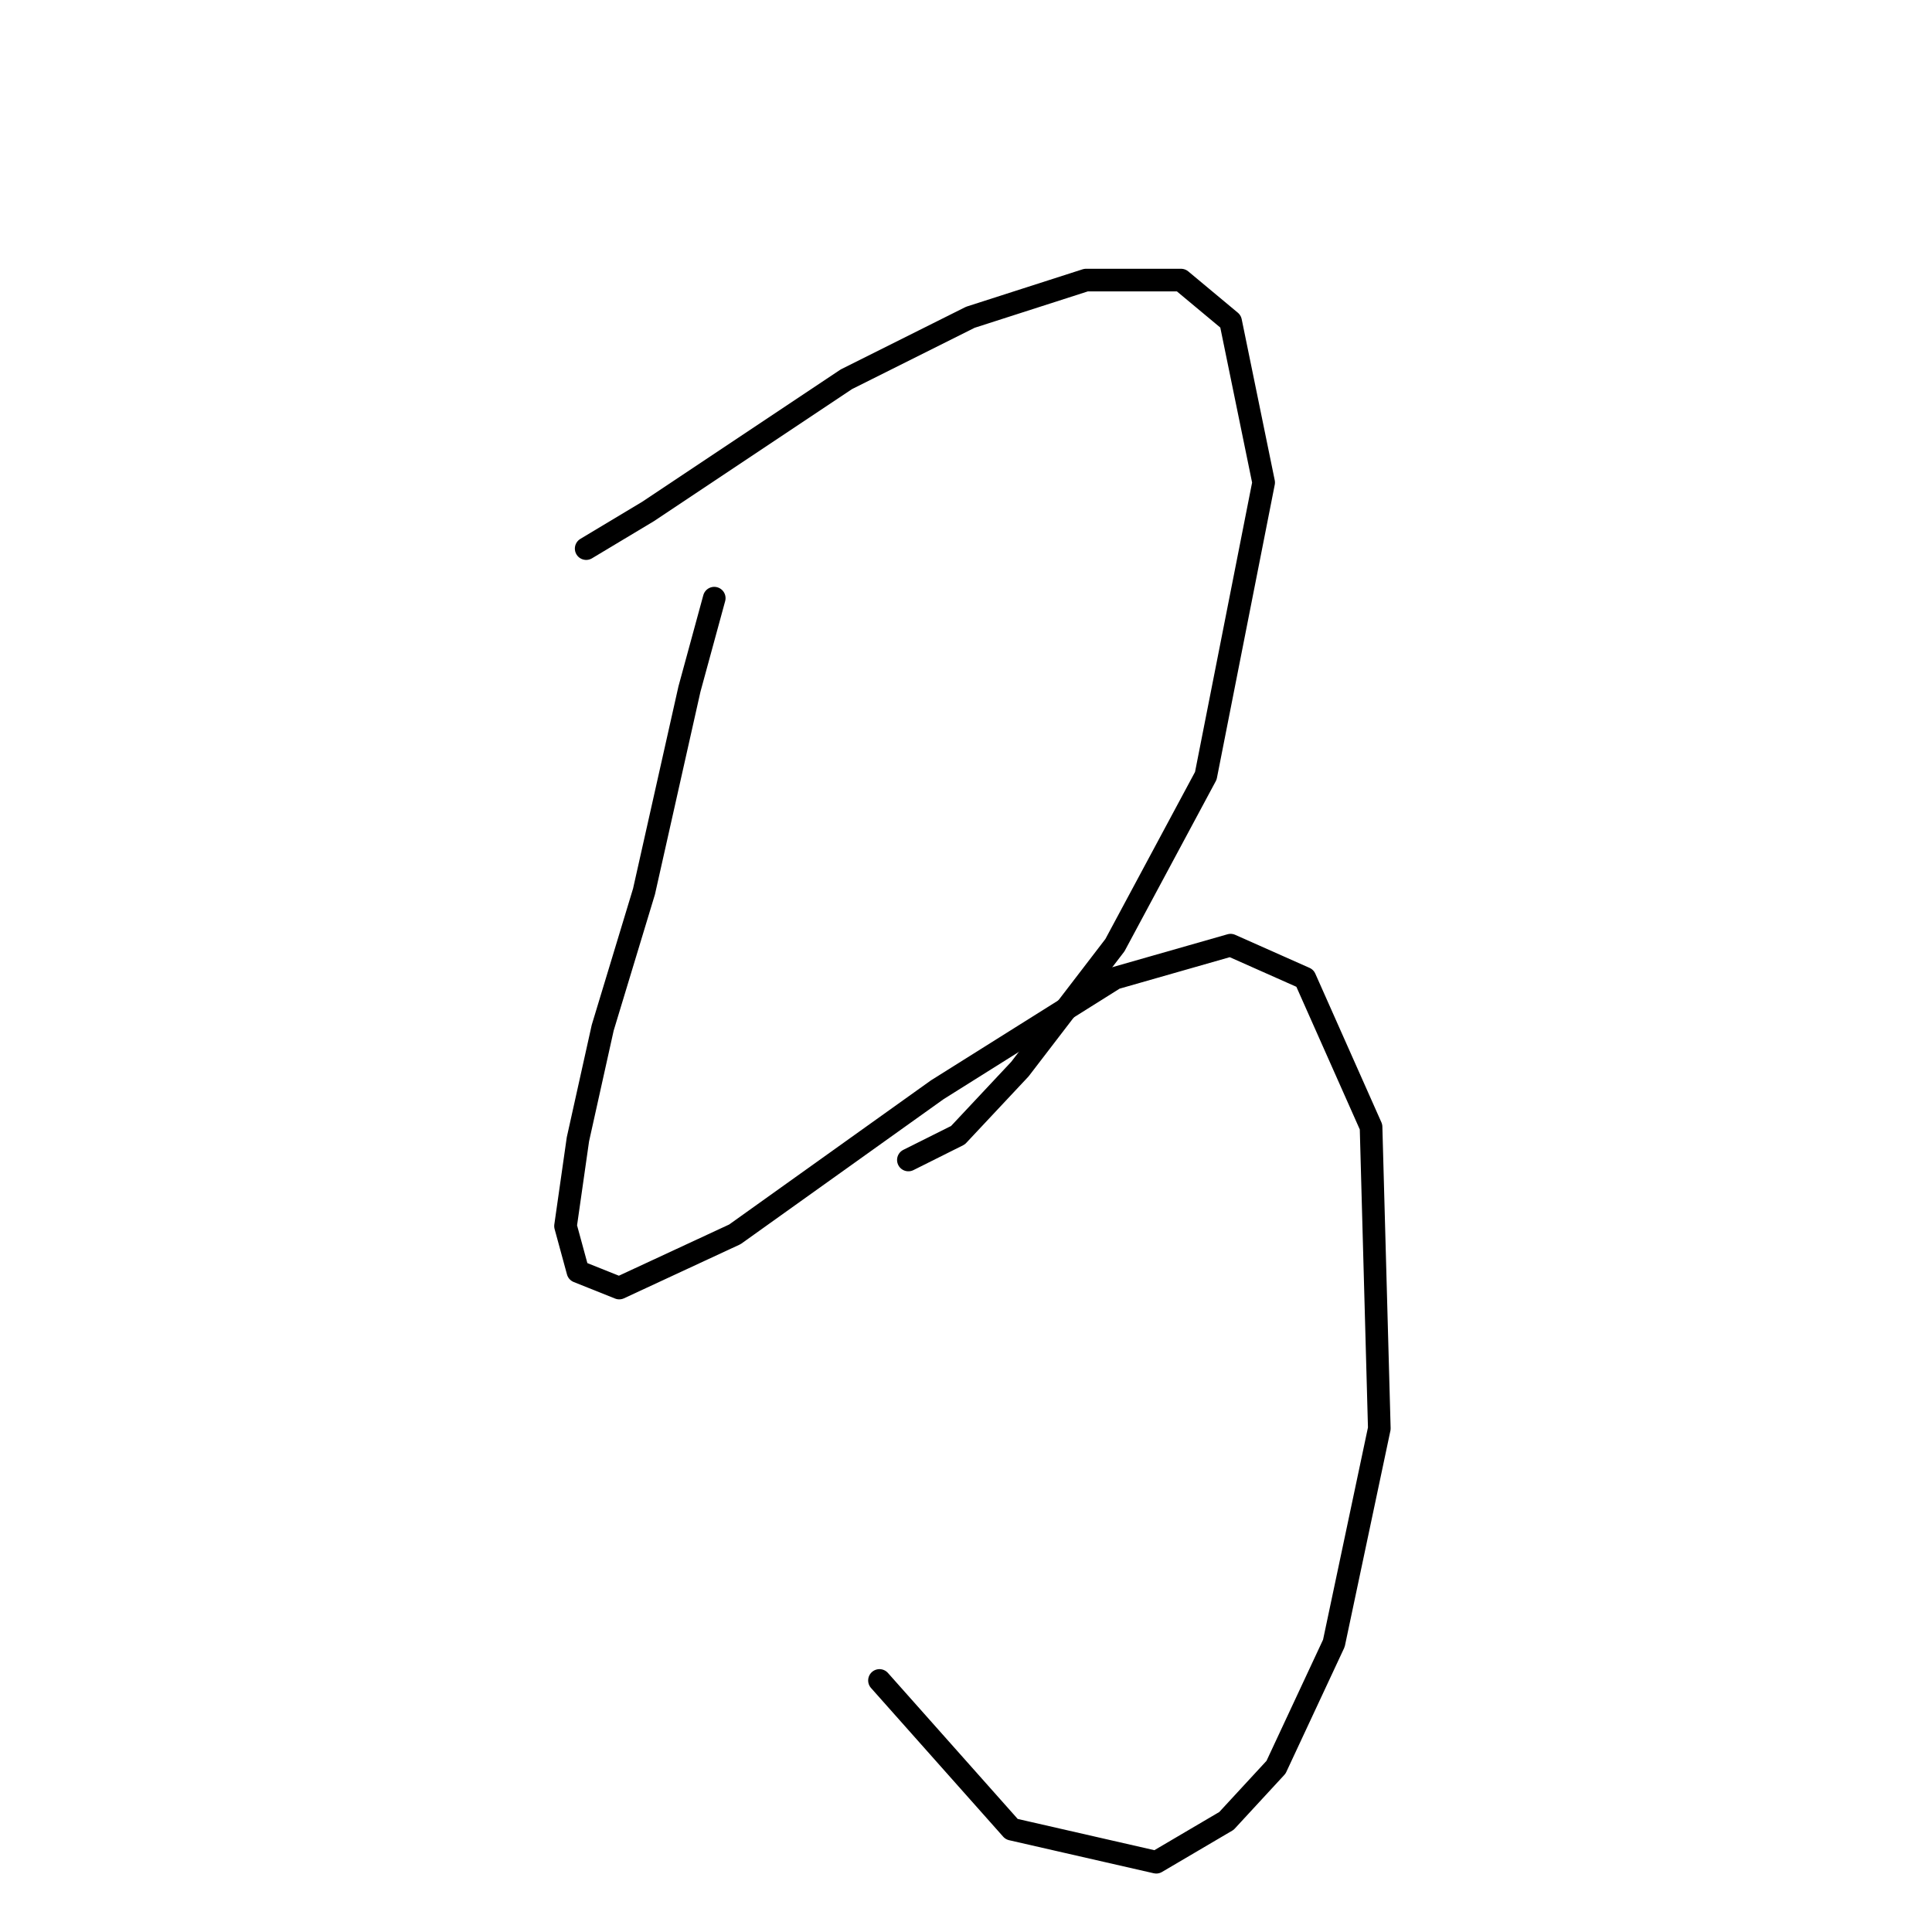 <?xml version="1.0" standalone="no"?>
    <svg width="256" height="256" xmlns="http://www.w3.org/2000/svg" version="1.1">
    <polyline stroke="black" stroke-width="3" stroke-linecap="round" fill="transparent" stroke-linejoin="round" points="77.672 72.693 85.882 67.767 97.377 60.104 112.156 50.251 128.577 42.041 143.903 37.114 156.492 37.114 163.06 42.588 167.439 63.935 159.776 102.798 147.734 125.24 135.145 141.661 126.935 150.418 120.366 153.703 120.366 153.703 " />
        <polyline stroke="black" stroke-width="3" stroke-linecap="round" fill="transparent" stroke-linejoin="round" points="94.64 79.261 91.356 91.303 85.335 118.124 79.861 136.187 76.577 150.966 74.935 162.46 76.577 168.481 82.051 170.671 97.377 163.555 124.198 144.397 147.734 129.619 163.06 125.24 172.913 129.619 181.671 149.324 182.766 189.281 176.745 217.744 169.081 234.165 162.513 241.28 153.208 246.754 134.05 242.375 116.535 222.67 116.535 222.67 " />
        </svg>